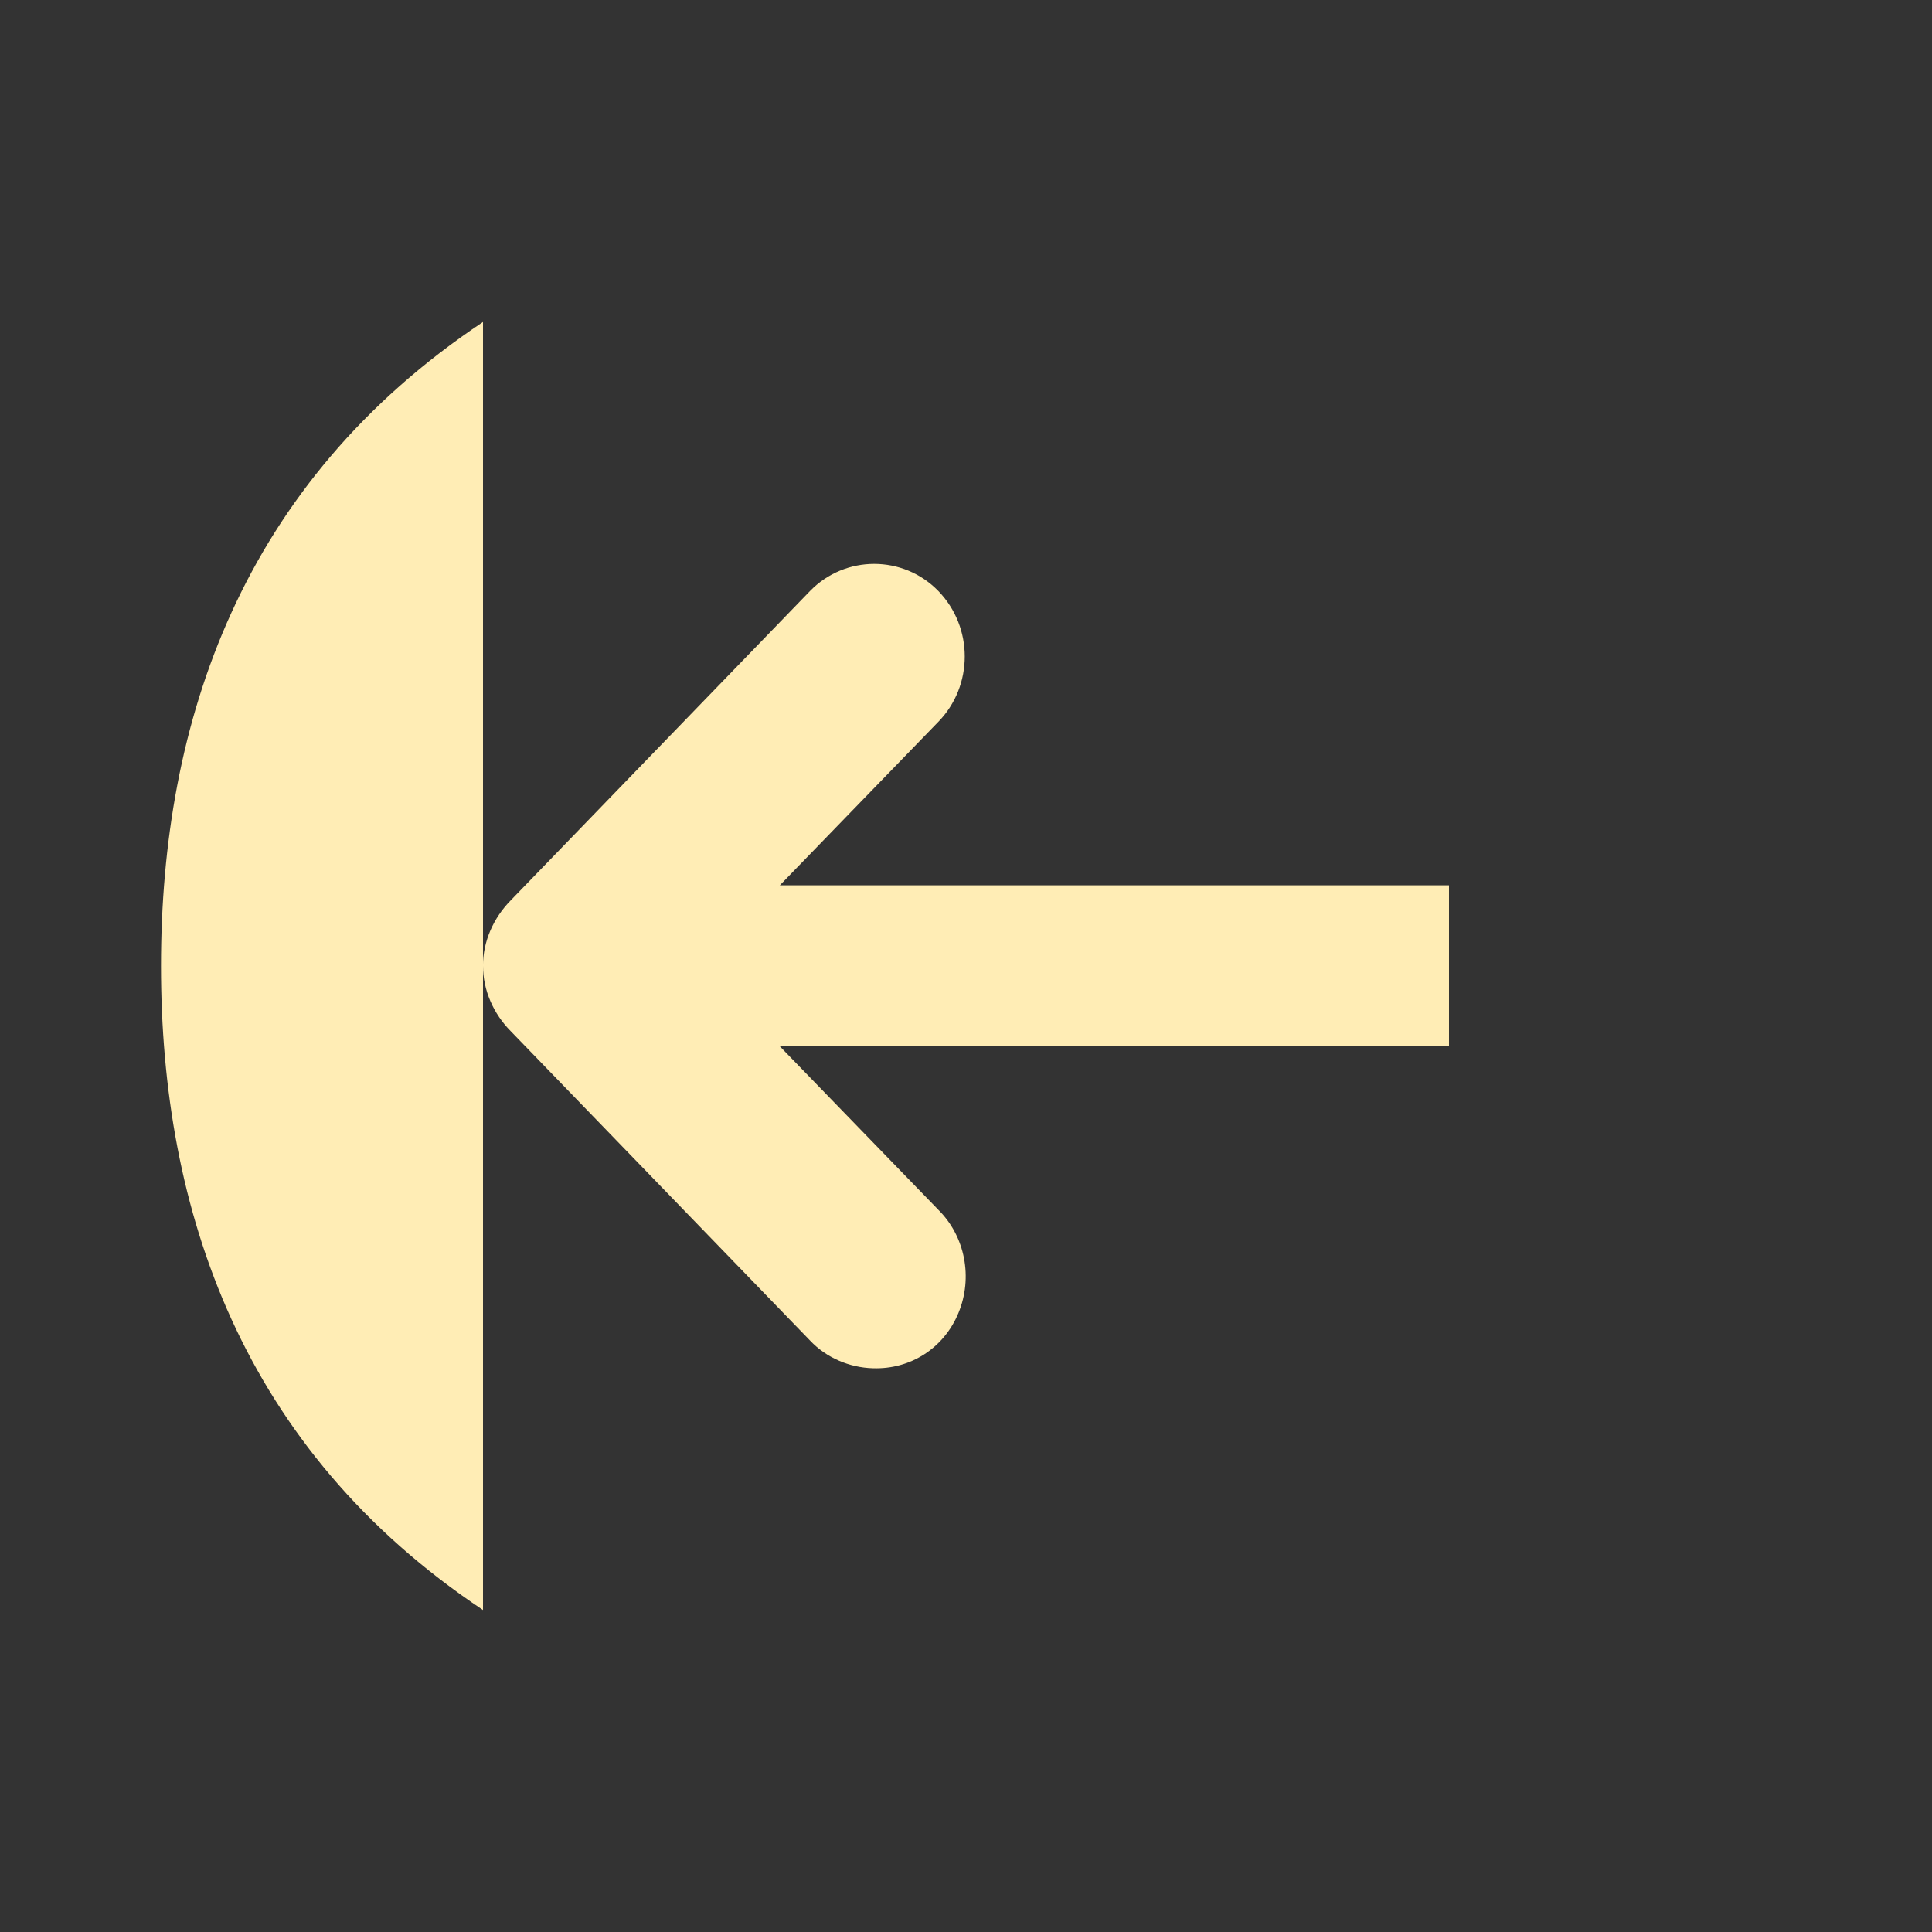<?xml version="1.0" encoding="UTF-8" standalone="no"?>
<svg
   xmlns:dc="http://purl.org/dc/elements/1.1/"
   xmlns:cc="http://creativecommons.org/ns#"
   xmlns:rdf="http://www.w3.org/1999/02/22-rdf-syntax-ns#"
   xmlns:svg="http://www.w3.org/2000/svg"
   xmlns="http://www.w3.org/2000/svg"
   xmlns:sodipodi="http://sodipodi.sourceforge.net/DTD/sodipodi-0.dtd"
   xmlns:inkscape="http://www.inkscape.org/namespaces/inkscape"
   width="48"
   height="48"
   viewBox="0 0 48 48"
   id="svg2"
   version="1.1"
   inkscape:version="0.91 r13725"
   sodipodi:docname="go-last-rtl.svg">
  <rect x="0" y="0" width="48" height="48" fill="#333333" stroke="none"/>
  <defs
     id="defs14" />
  <sodipodi:namedview
     pagecolor="#ffffff"
     bordercolor="#666666"
     borderopacity="1"
     objecttolerance="10"
     gridtolerance="10"
     guidetolerance="10"
     inkscape:pageopacity="0"
     inkscape:pageshadow="2"
     inkscape:window-width="1920"
     inkscape:window-height="1020"
     id="namedview12"
     showgrid="true"
     inkscape:zoom="8.562548"
     inkscape:cx="6.5297461"
     inkscape:cy="28.002327"
     inkscape:window-x="0"
     inkscape:window-y="0"
     inkscape:window-maximized="1"
     inkscape:current-layer="svg2">
    <inkscape:grid
       type="xygrid"
       id="grid4147" />
  </sodipodi:namedview>
  <path
     inkscape:connector-curvature="0"
     id="path8"
     d="m 12,8 c -6,4 -8,9.922 -8,16 0,6.066 2,12 8,16"
     style="fill:#ffedb5;fill-opacity:1;fill-rule:evenodd" />
  <path
     style="fill:#ffedb5;fill-opacity:1"
     d="m 12,23.993 c 0,0.613 0.262,1.195 0.688,1.625 l 7.438,7.688 c 0.402,0.426 0.977,0.672 1.562,0.688 0.93,0.031 1.762,-0.496 2.125,-1.375 0.363,-0.875 0.168,-1.902 -0.5,-2.562 l -3.938,-4.062 16.625,0 0,-4 -16.625,0 3.938,-4.062 c 0.875,-0.898 0.875,-2.348 0,-3.25 -0.875,-0.898 -2.312,-0.898 -3.188,0 l -7.438,7.688 c -0.426,0.434 -0.688,1.016 -0.688,1.625 z"
     id="path10"
     inkscape:connector-curvature="0" />
</svg>
